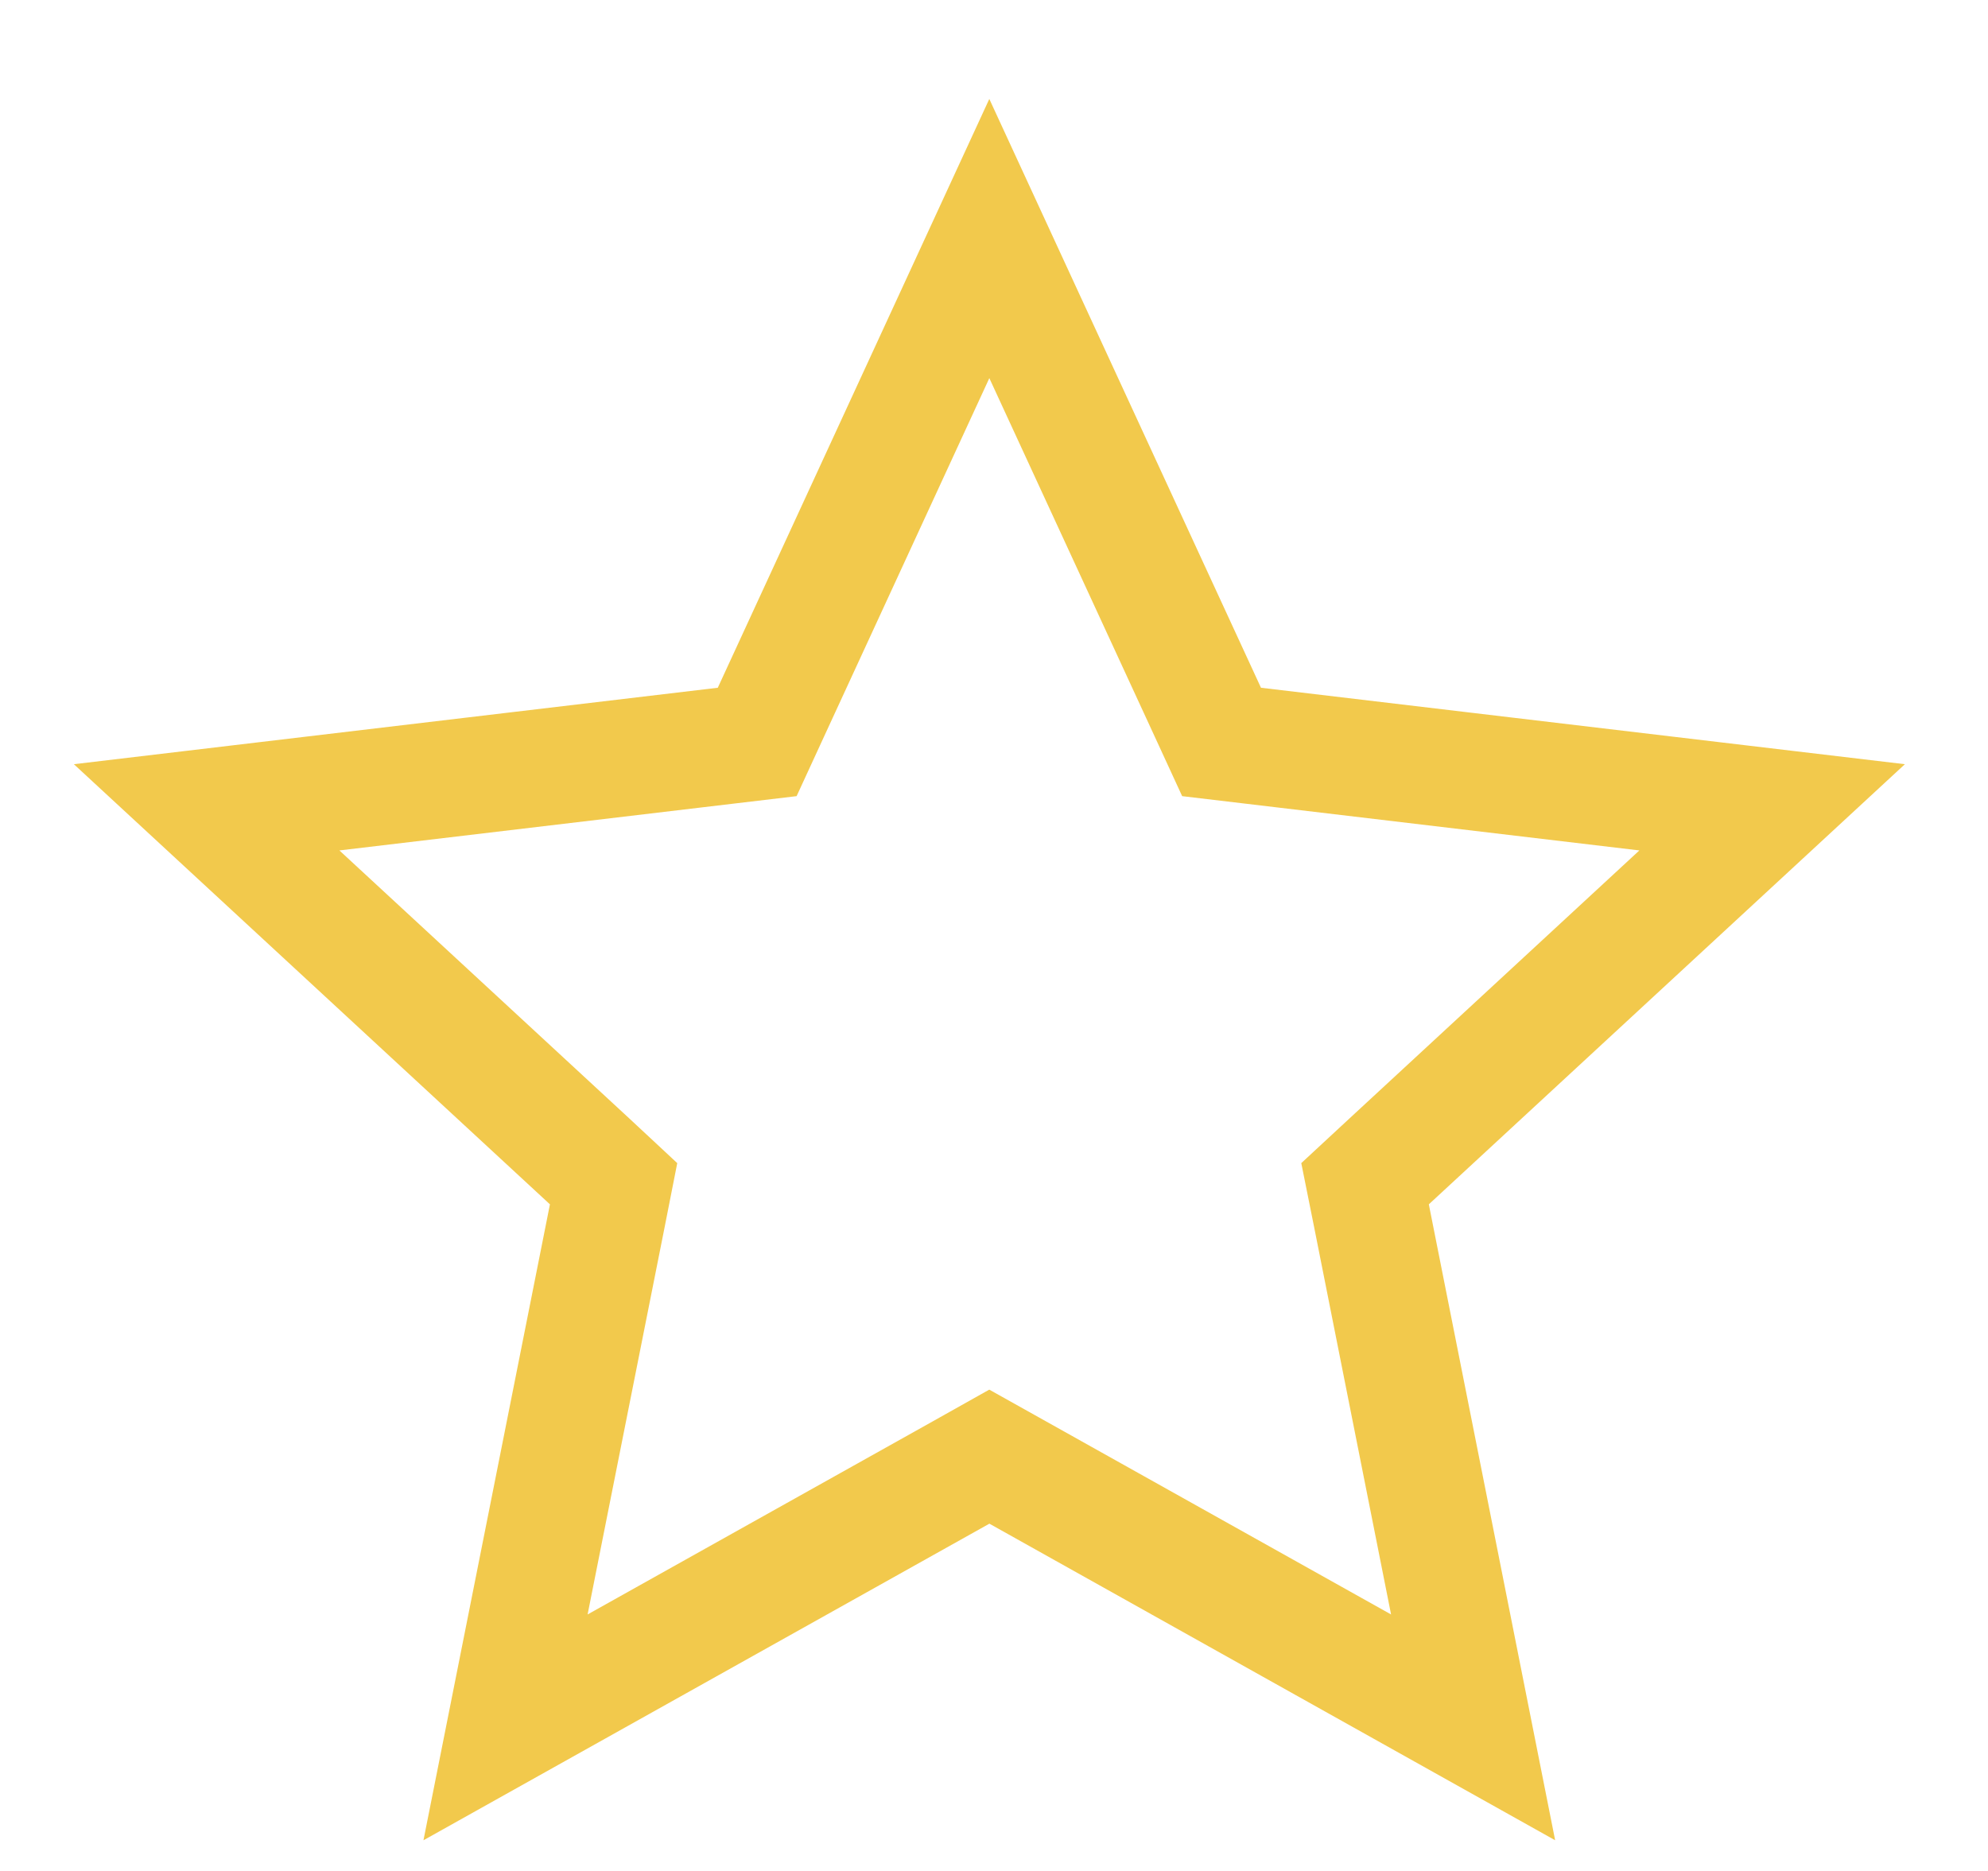 <svg width="17" height="16" viewBox="0 0 17 16" fill="none" xmlns="http://www.w3.org/2000/svg">
    <path d="M8.46 2.04L10.329 6.091L10.446 6.345L10.724 6.378L15.154 6.904L11.879 9.932L11.673 10.123L11.728 10.397L12.597 14.772L8.705 12.594L8.46 12.457L8.216 12.594L4.323 14.772L5.193 10.397L5.247 10.123L5.042 9.932L1.767 6.904L6.197 6.378L6.475 6.345L6.592 6.091L8.46 2.04Z" stroke="#F2C94C"/>
</svg>